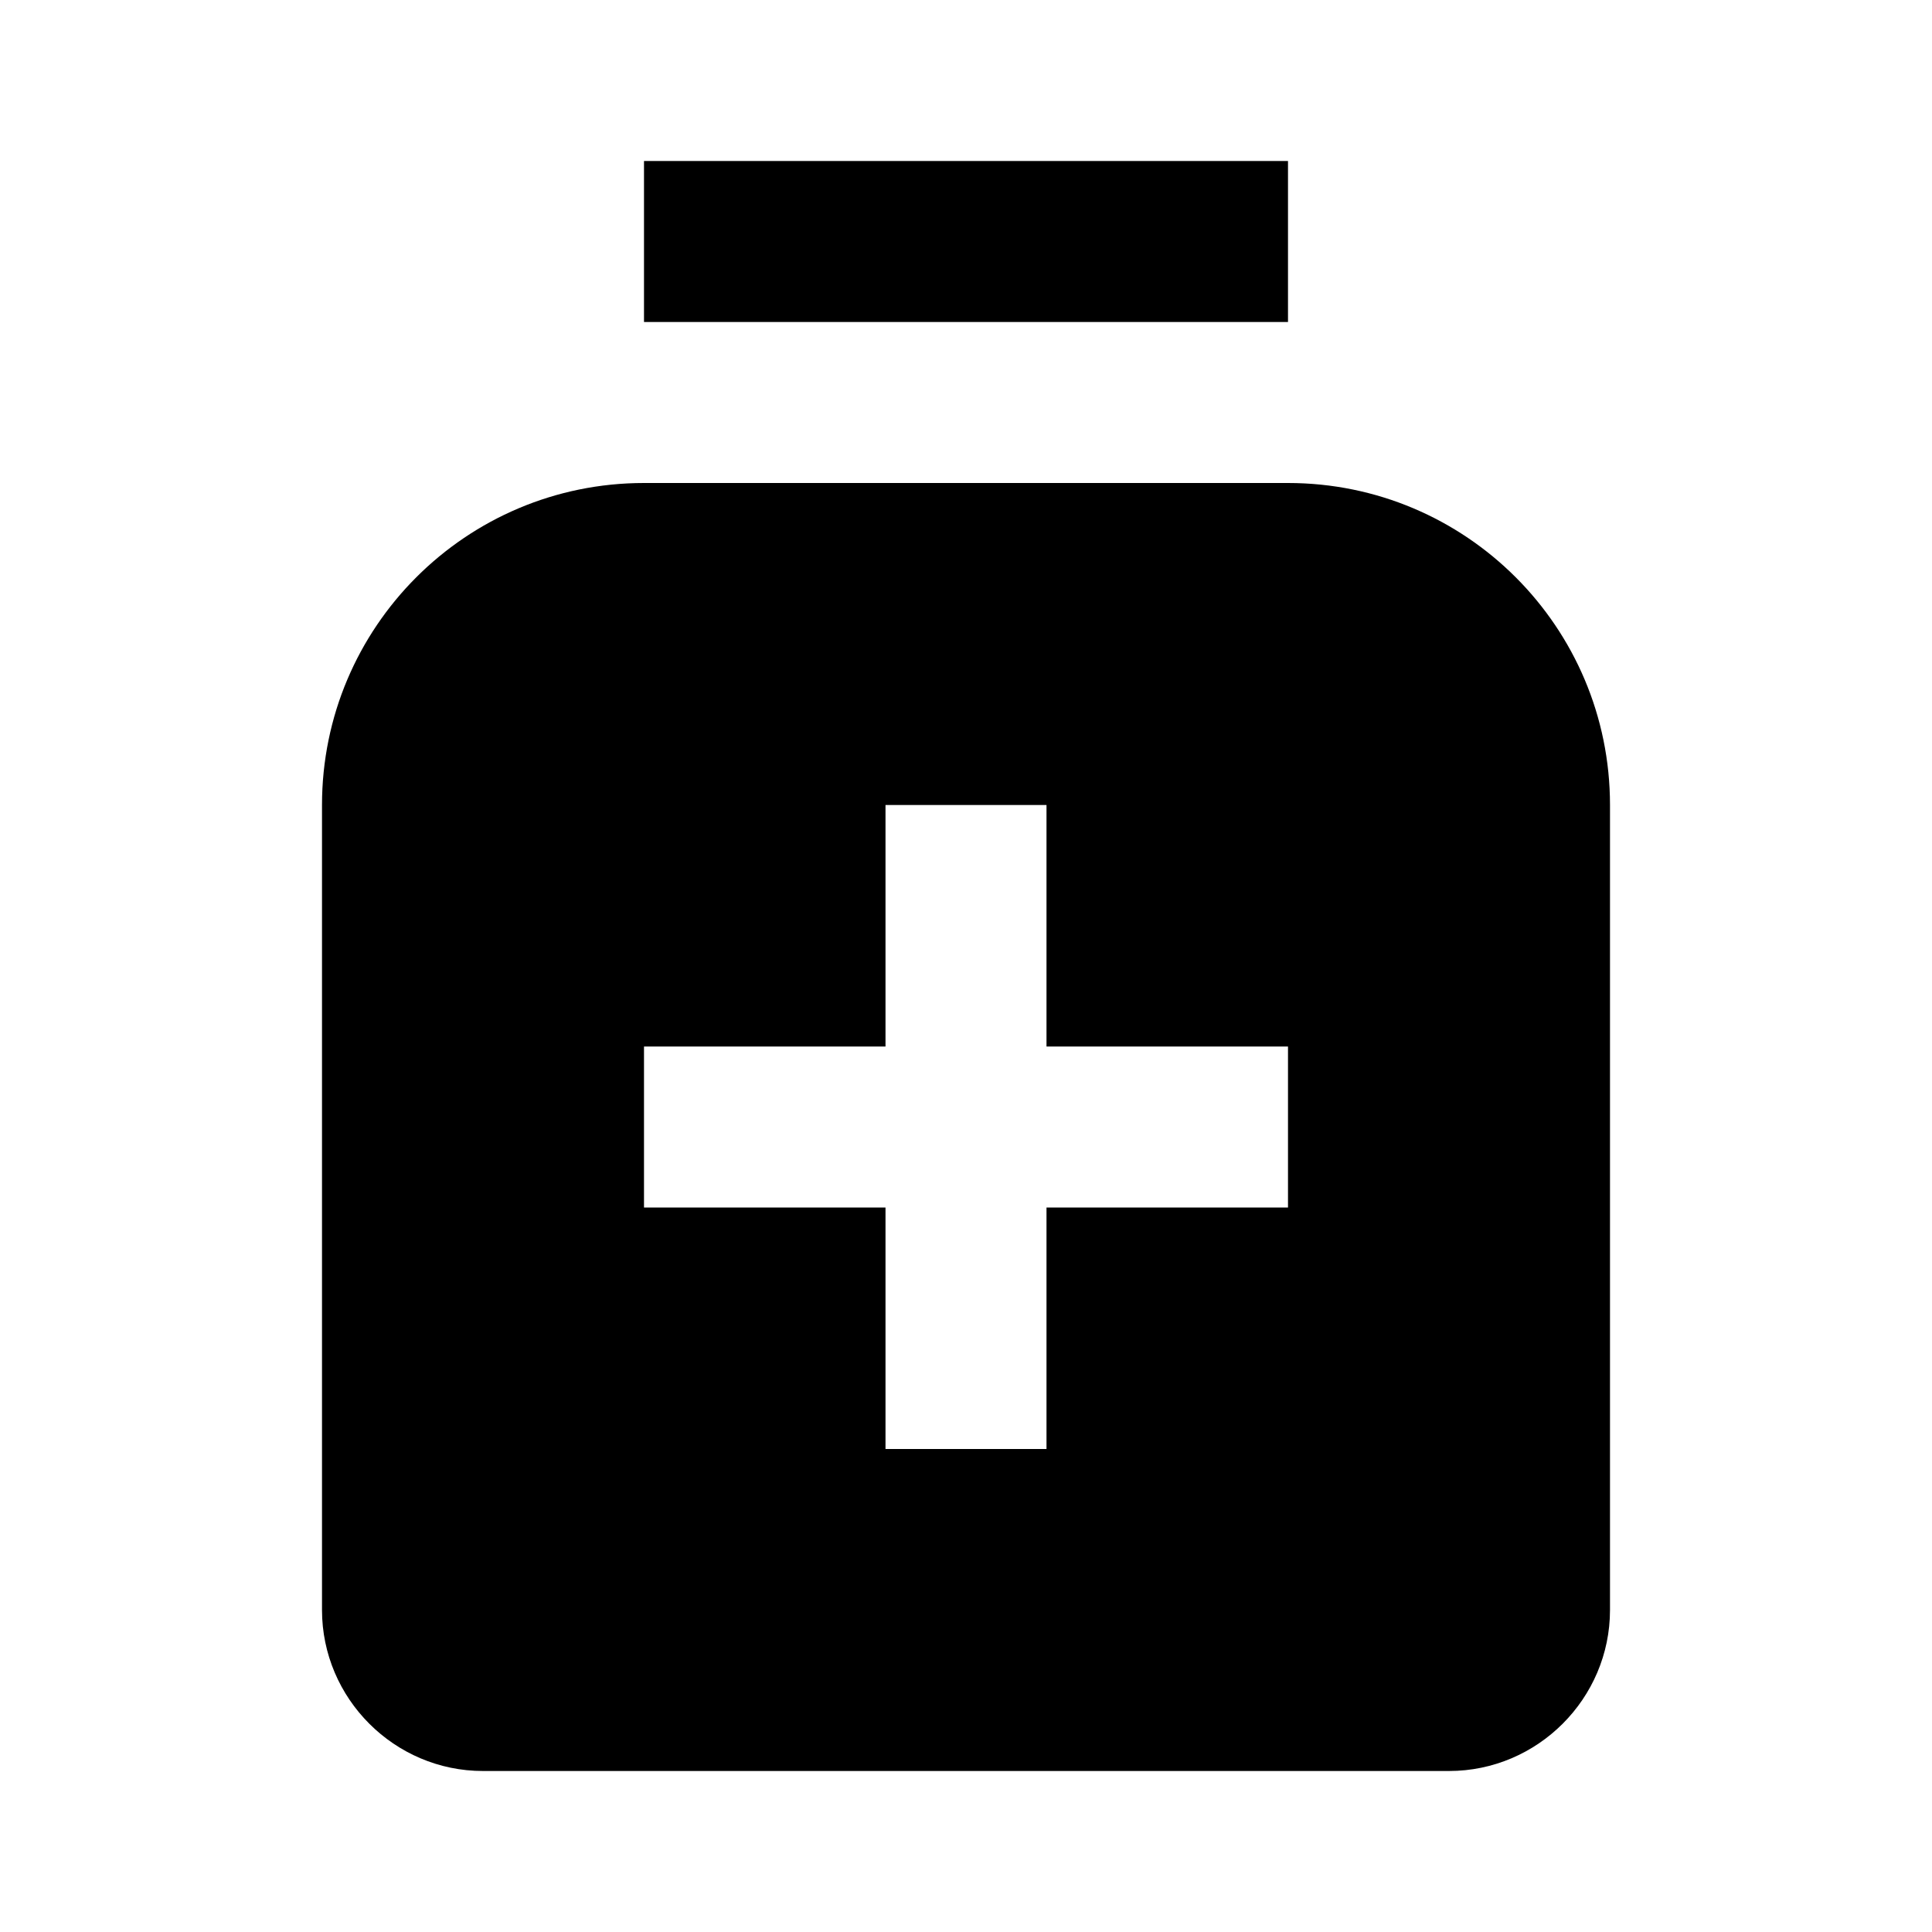 <?xml version="1.0" encoding="iso-8859-1"?>
<!-- Generator: Adobe Illustrator 24.1.2, SVG Export Plug-In . SVG Version: 6.00 Build 0)  -->
<svg version="1.1" id="drugstore-pharmacy-layer" xmlns="http://www.w3.org/2000/svg" xmlns:xlink="http://www.w3.org/1999/xlink"
	 x="0px" y="0px" viewBox="0 0 24 24" style="enable-background:new 0 0 24 24;" xml:space="preserve">
<g id="drugstore-pharmacy">
	<rect style="fill:none;" width="24" height="24"/>
	<path d="M16,4H8V2h8V4z M20,10v10c0,1.1-0.9,2-2,2H6c-1.1,0-2-0.9-2-2V10c0-2.21,1.79-4,4-4h8C18.21,6,20,7.79,20,10z M16,13h-3v-3
		h-2v3H8v2h3v3h2v-3h3V13z"/>
</g>
</svg>
